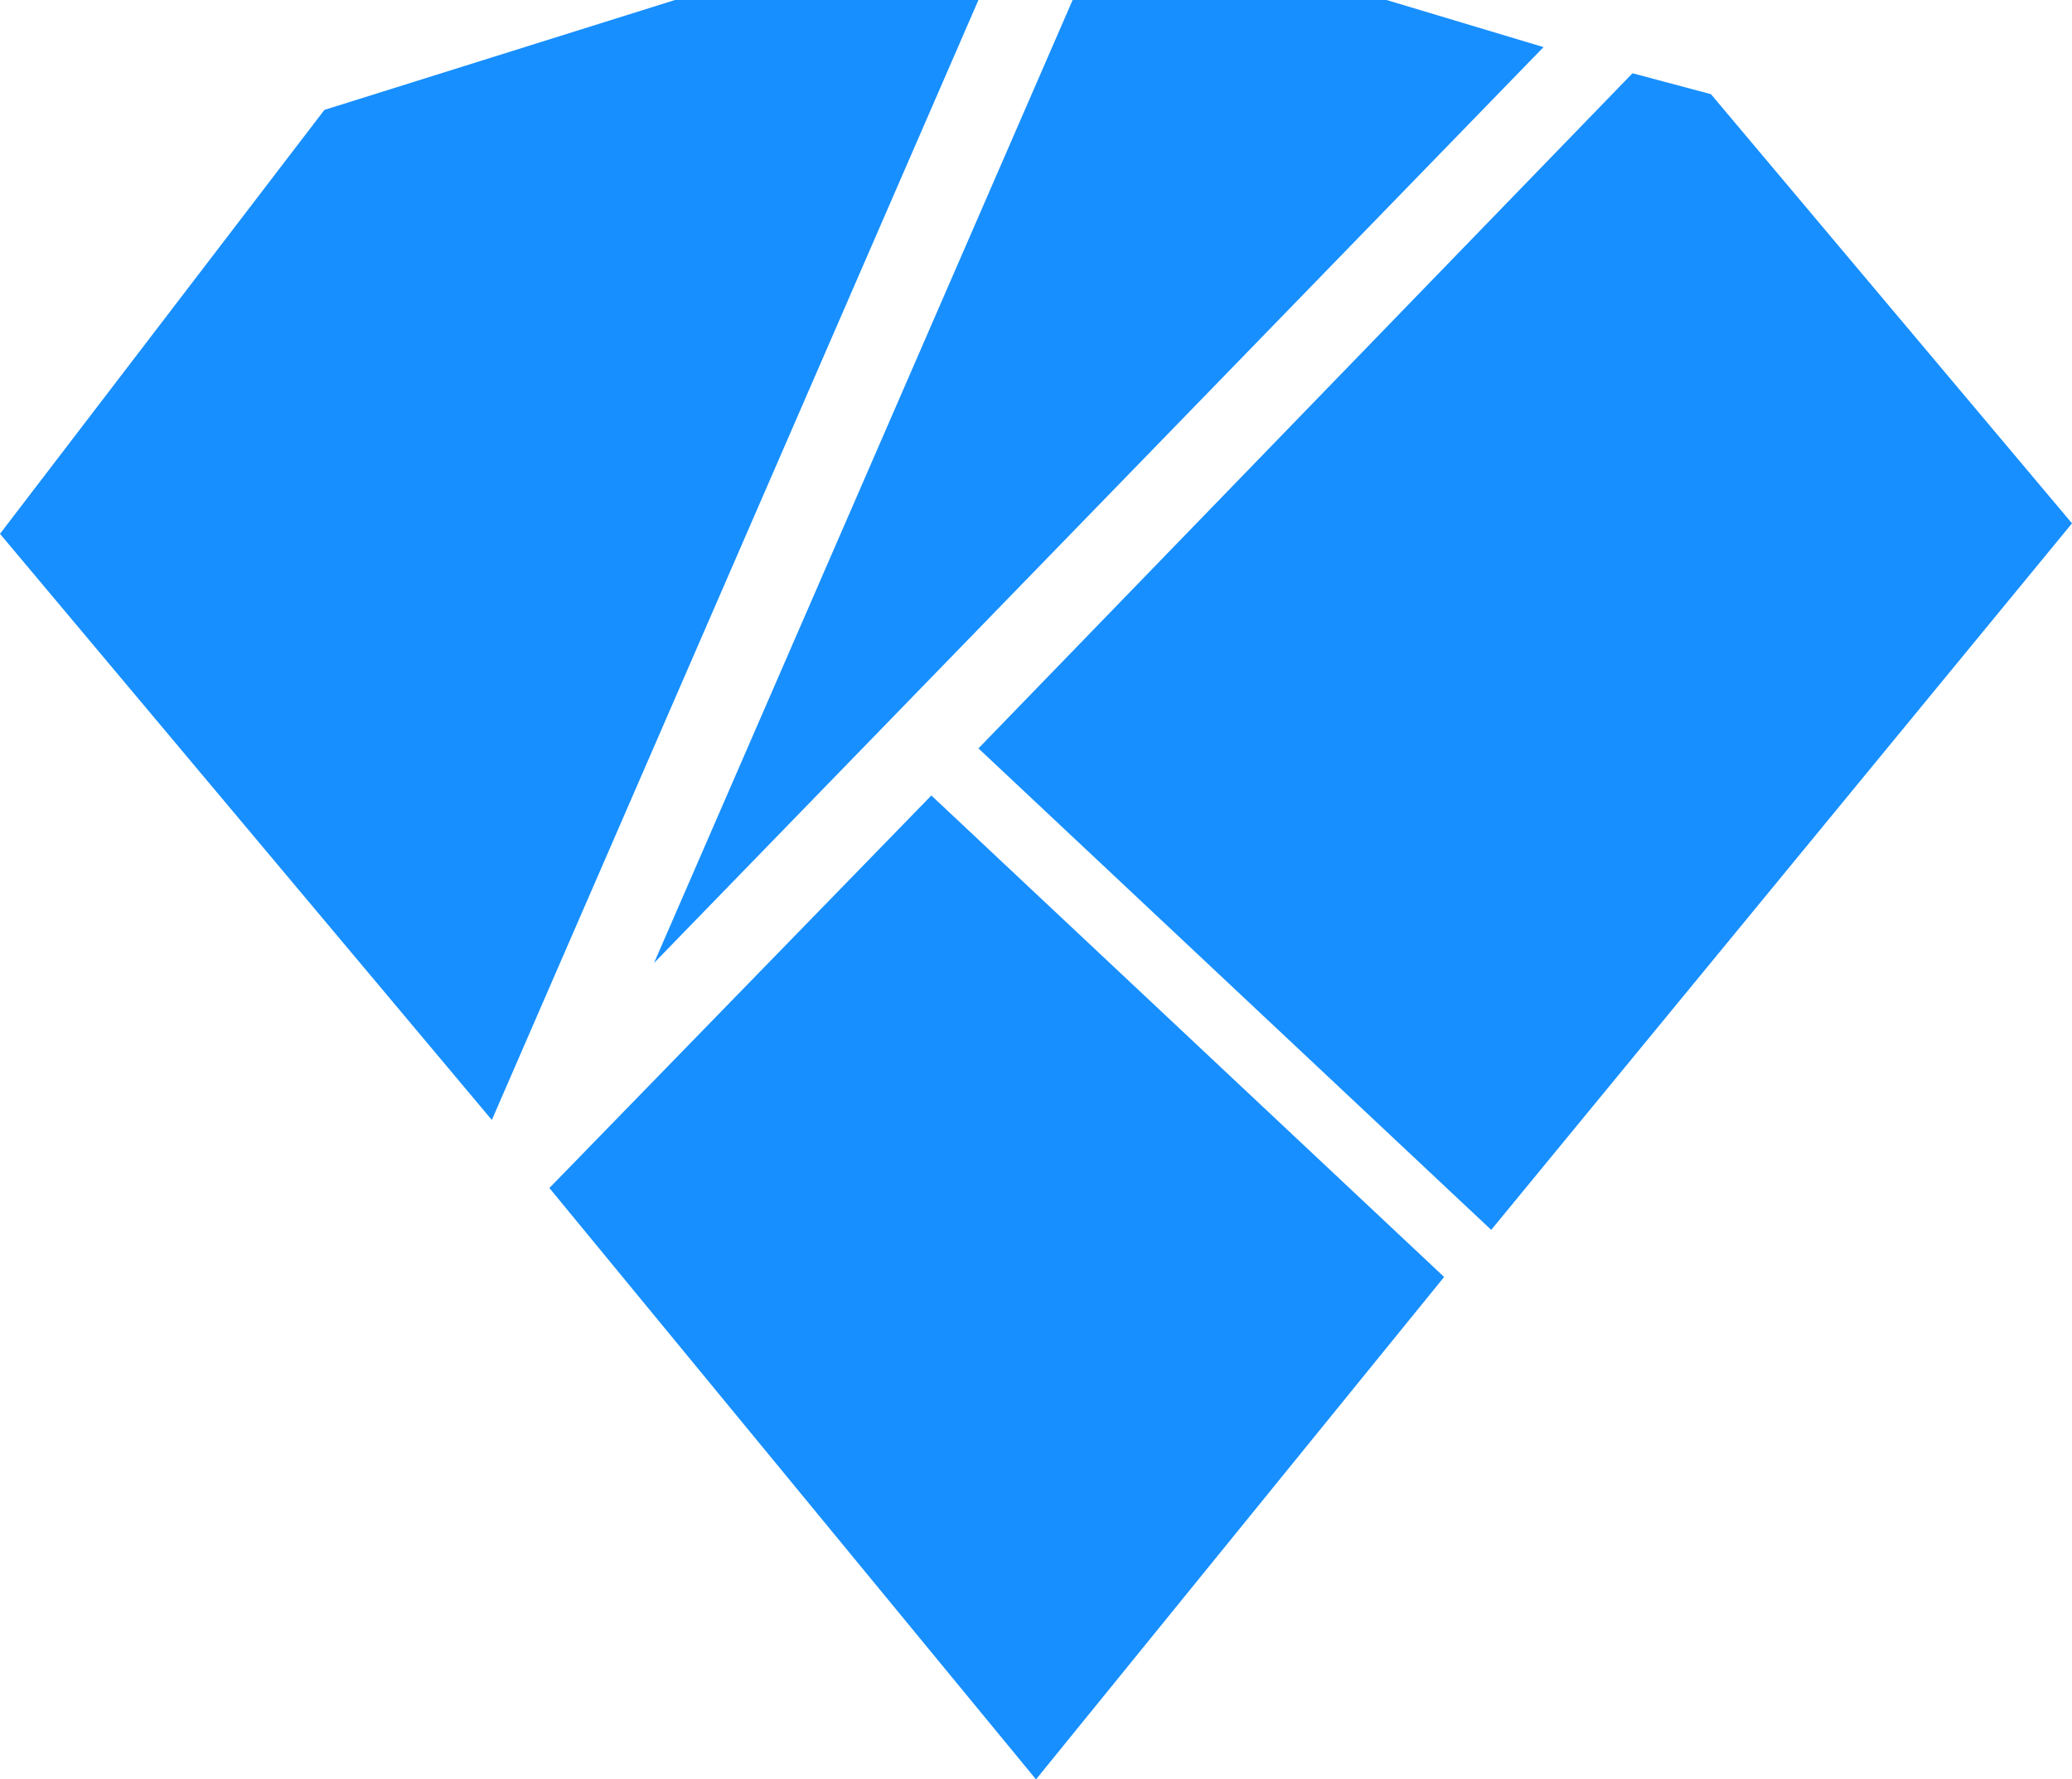 <?xml version="1.0" encoding="utf-8"?>
<svg version="1.1" id="Layer_1" xmlns="http://www.w3.org/2000/svg" xmlns:xlink="http://www.w3.org/1999/xlink" x="0px" y="0px"
	 viewBox="0 0 39.6 34" style="enable-background:new 0 0 39.6 34;" xml:space="preserve">
<style type="text/css">
	.st0{fill:#178FFF;}
</style>
<g>
	<g>
		<polygon class="st0" points="12.5,18.4 29.5,0.9 26.5,0 20.5,0 		"/>
	</g>
	<g>
		<polygon class="st0" points="28.5,23.5 39.6,10 32.7,1.8 31.2,1.4 18.7,14.3 		"/>
	</g>
	<g>
		<polygon class="st0" points="18.7,0 12.9,0 6.2,2.1 0,10.2 9.4,21.4 		"/>
	</g>
	<g>
		<polygon class="st0" points="17.8,15.2 10.5,22.7 19.8,34 27.6,24.4 		"/>
	</g>
</g>
</svg>
